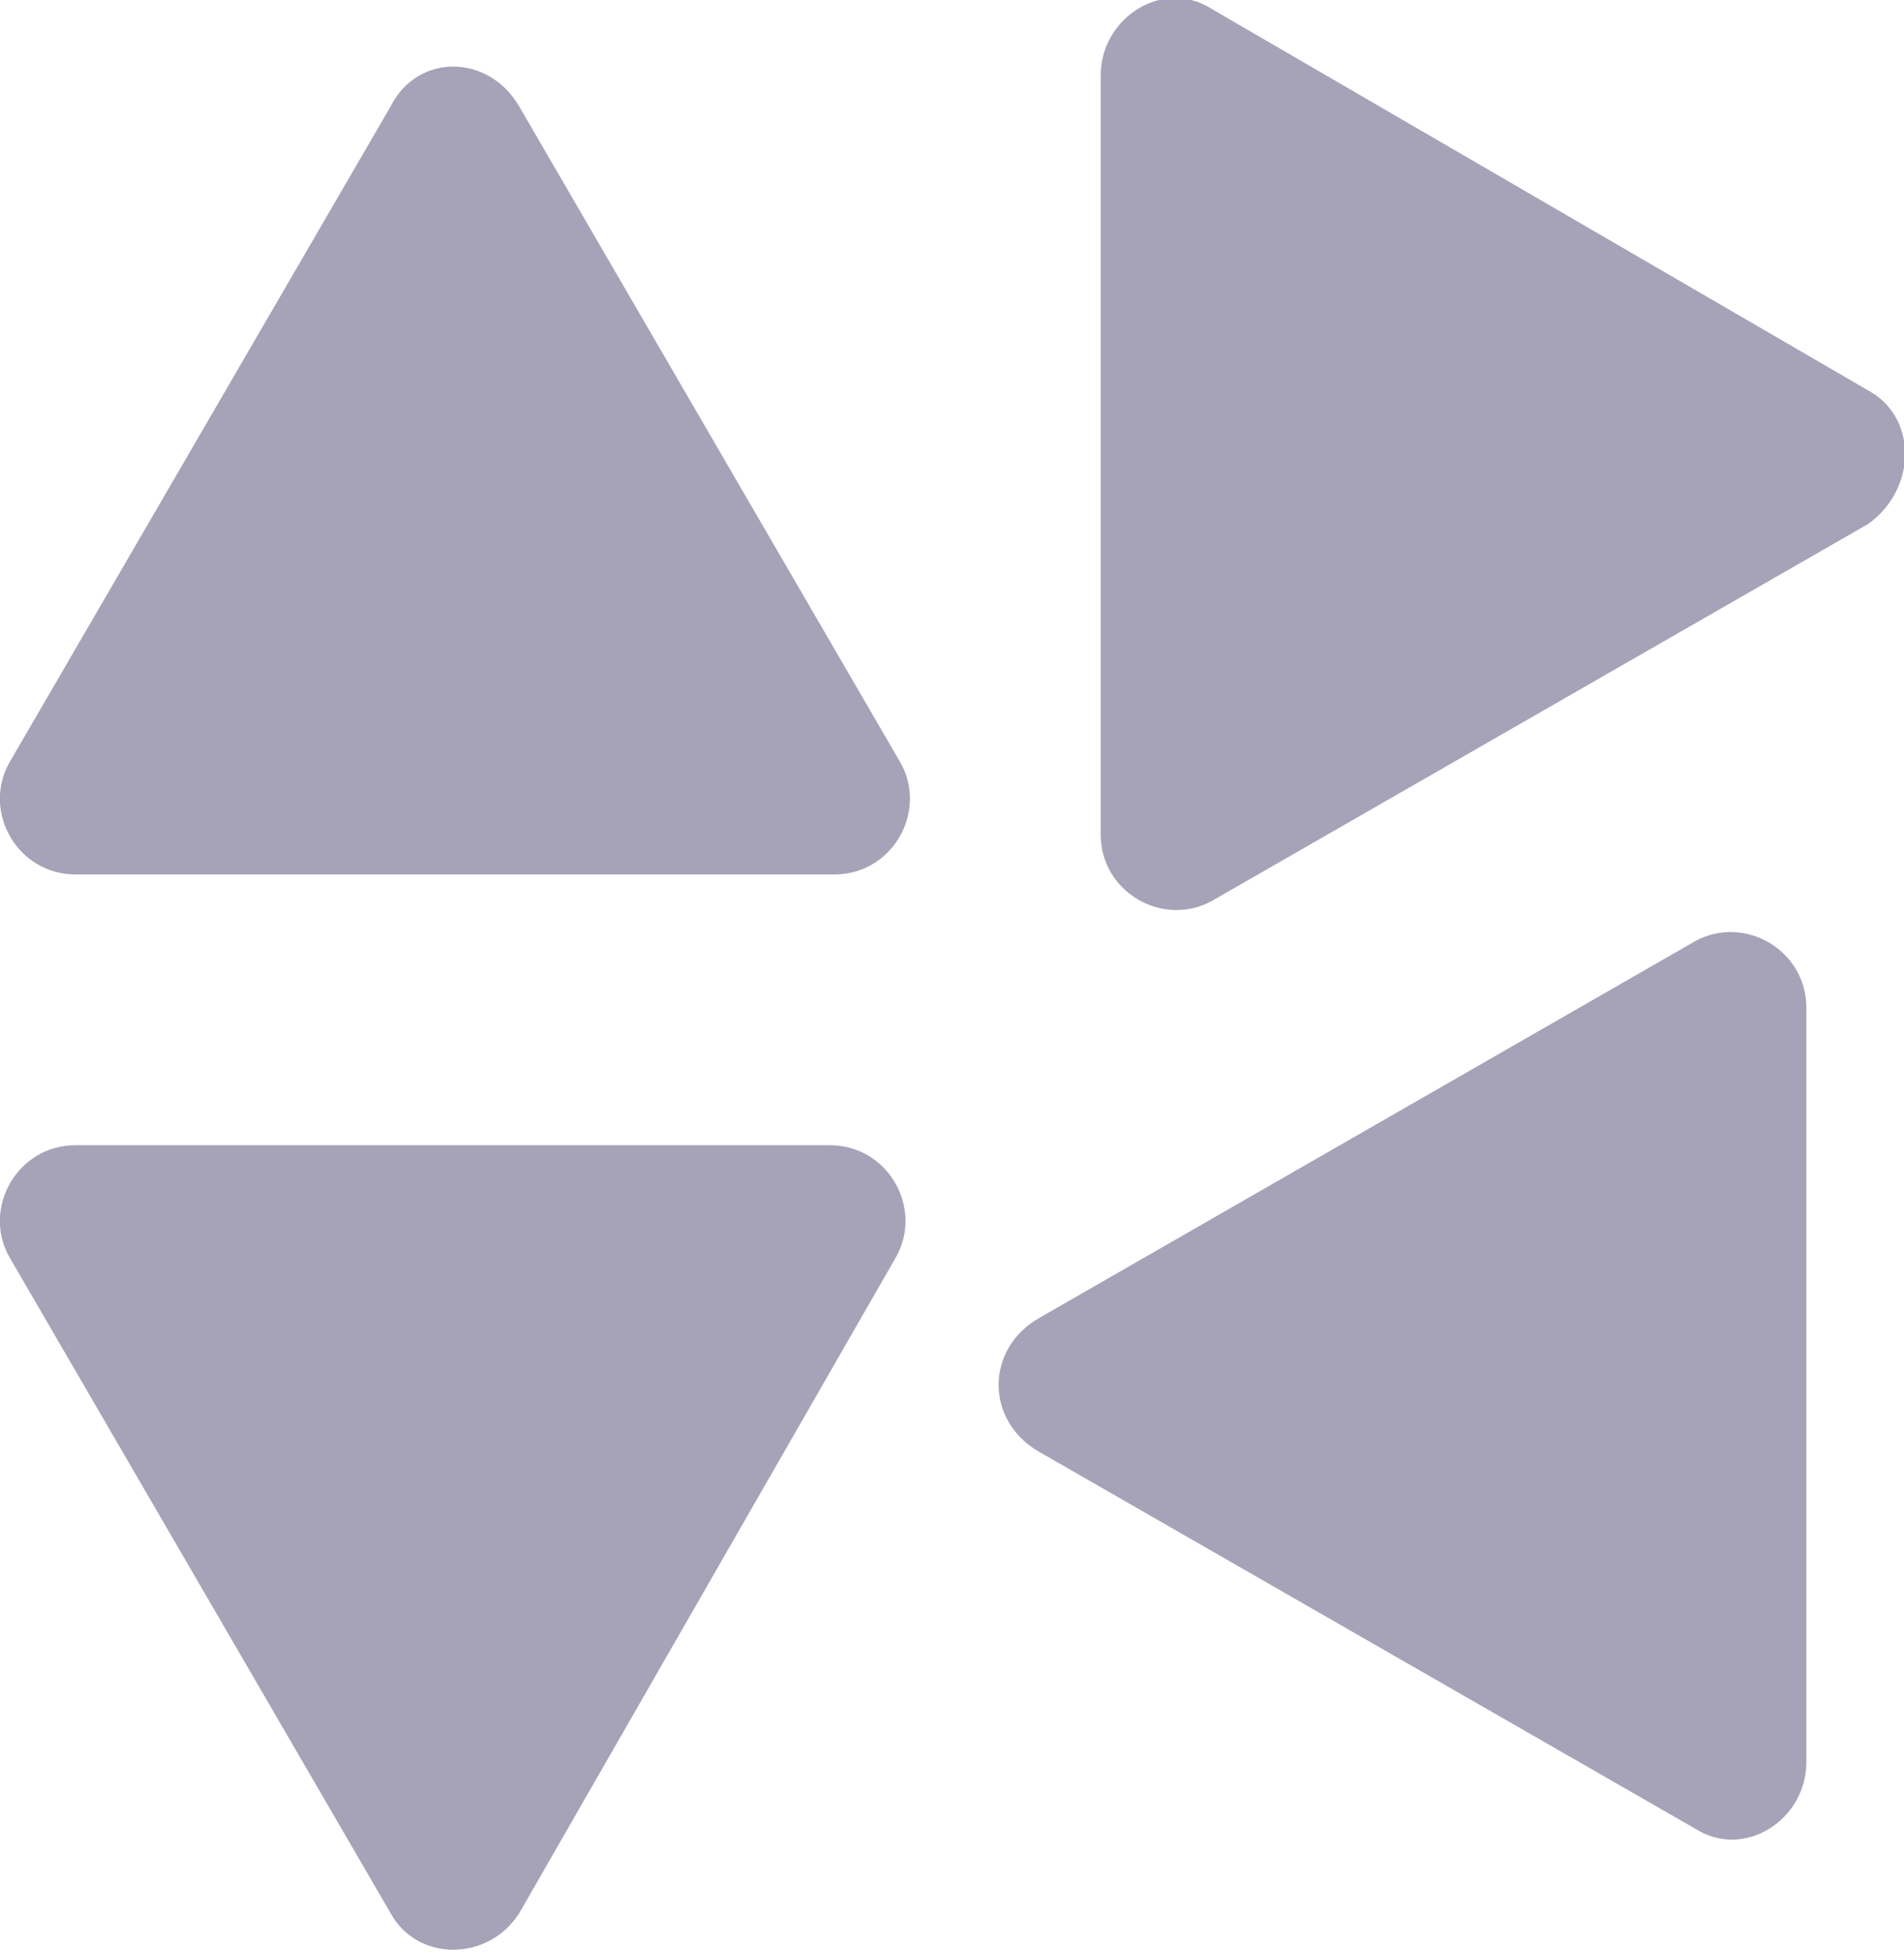<?xml version="1.0" encoding="utf-8"?>
<!-- Generator: Adobe Illustrator 24.0.2, SVG Export Plug-In . SVG Version: 6.00 Build 0)  -->
<svg version="1.1" id="Layer_1" xmlns="http://www.w3.org/2000/svg" xmlns:xlink="http://www.w3.org/1999/xlink" x="0px" y="0px"
	 viewBox="0 0 42.9 44" style="enable-background:new 0 0 42.9 44;" xml:space="preserve">
<style type="text/css">
	.st0{fill:#A6A3B8;}
</style>
<path class="st0" d="M8.8,2.4L0.2,17.2c-0.6,1.1,0.2,2.5,1.5,2.5h17.1c1.3,0,2.1-1.4,1.5-2.5L11.7,2.4C11,1.2,9.4,1.2,8.8,2.4z"/>
<path class="st0" d="M42.1,8.8L27.3,0.2c-1.1-0.7-2.5,0.2-2.5,1.5v17.1c0,1.3,1.4,2.1,2.5,1.5l14.8-8.5C43.2,11,43.2,9.4,42.1,8.8z"
	/>
<path class="st0" d="M23.4,32.7l14.8,8.5c1.1,0.7,2.5-0.2,2.5-1.5V22.7c0-1.3-1.4-2.1-2.5-1.5l-14.8,8.5
	C22.2,30.4,22.2,32,23.4,32.7z"/>
<path class="st0" d="M11.7,43.1l8.5-14.8c0.6-1.1-0.2-2.5-1.5-2.5H1.7c-1.3,0-2.1,1.4-1.5,2.5l8.6,14.8C9.4,44.2,11,44.2,11.7,43.1z
	"/>
</svg>
